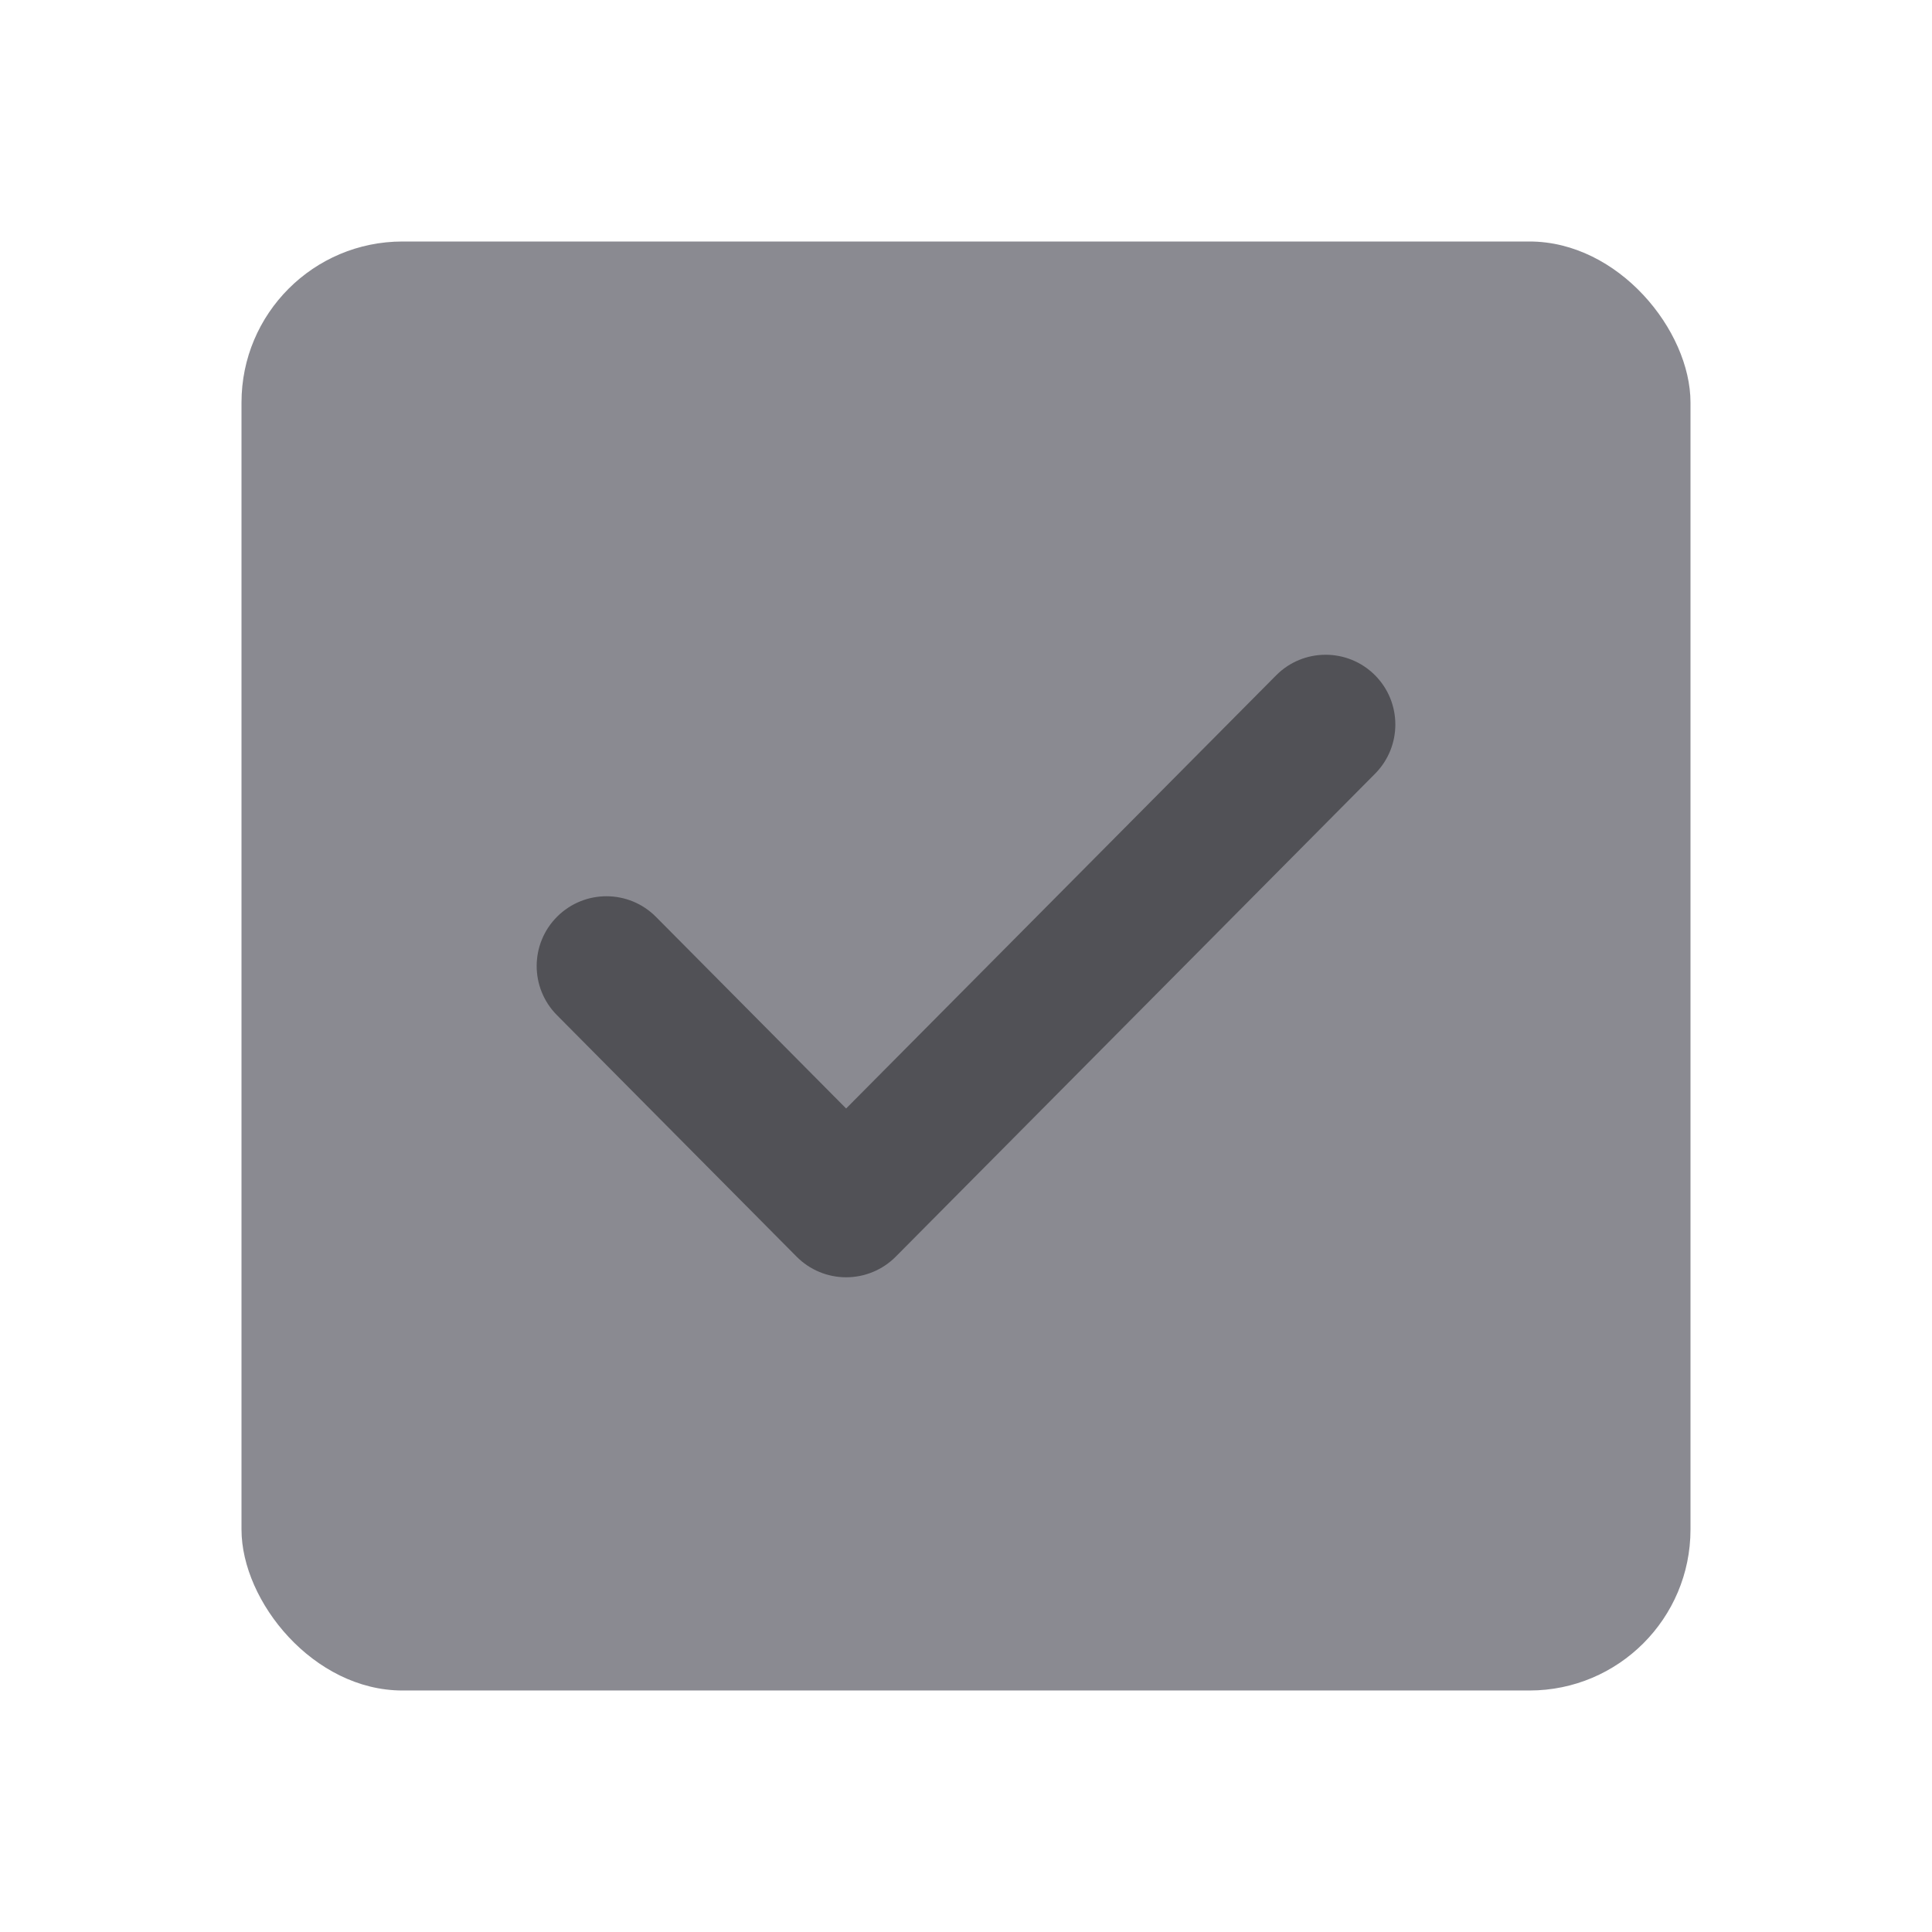 <svg width="24" height="24" viewBox="0 0 24 24" fill="none" xmlns="http://www.w3.org/2000/svg">
<rect x="3" y="3" width="18" height="18" rx="2" fill="#8A8A91"/>
<path opacity="0.6" fill-rule="evenodd" clip-rule="evenodd" d="M17.078 8.385C17.417 8.723 17.419 9.271 17.082 9.611L11.127 15.611C10.964 15.775 10.742 15.867 10.511 15.867C10.28 15.867 10.059 15.775 9.896 15.611L6.919 12.611C6.581 12.271 6.583 11.723 6.923 11.385C7.263 11.048 7.812 11.05 8.149 11.39L10.511 13.77L15.852 8.39C16.189 8.05 16.738 8.048 17.078 8.385Z" fill="#2C2C30"/>
</svg>
